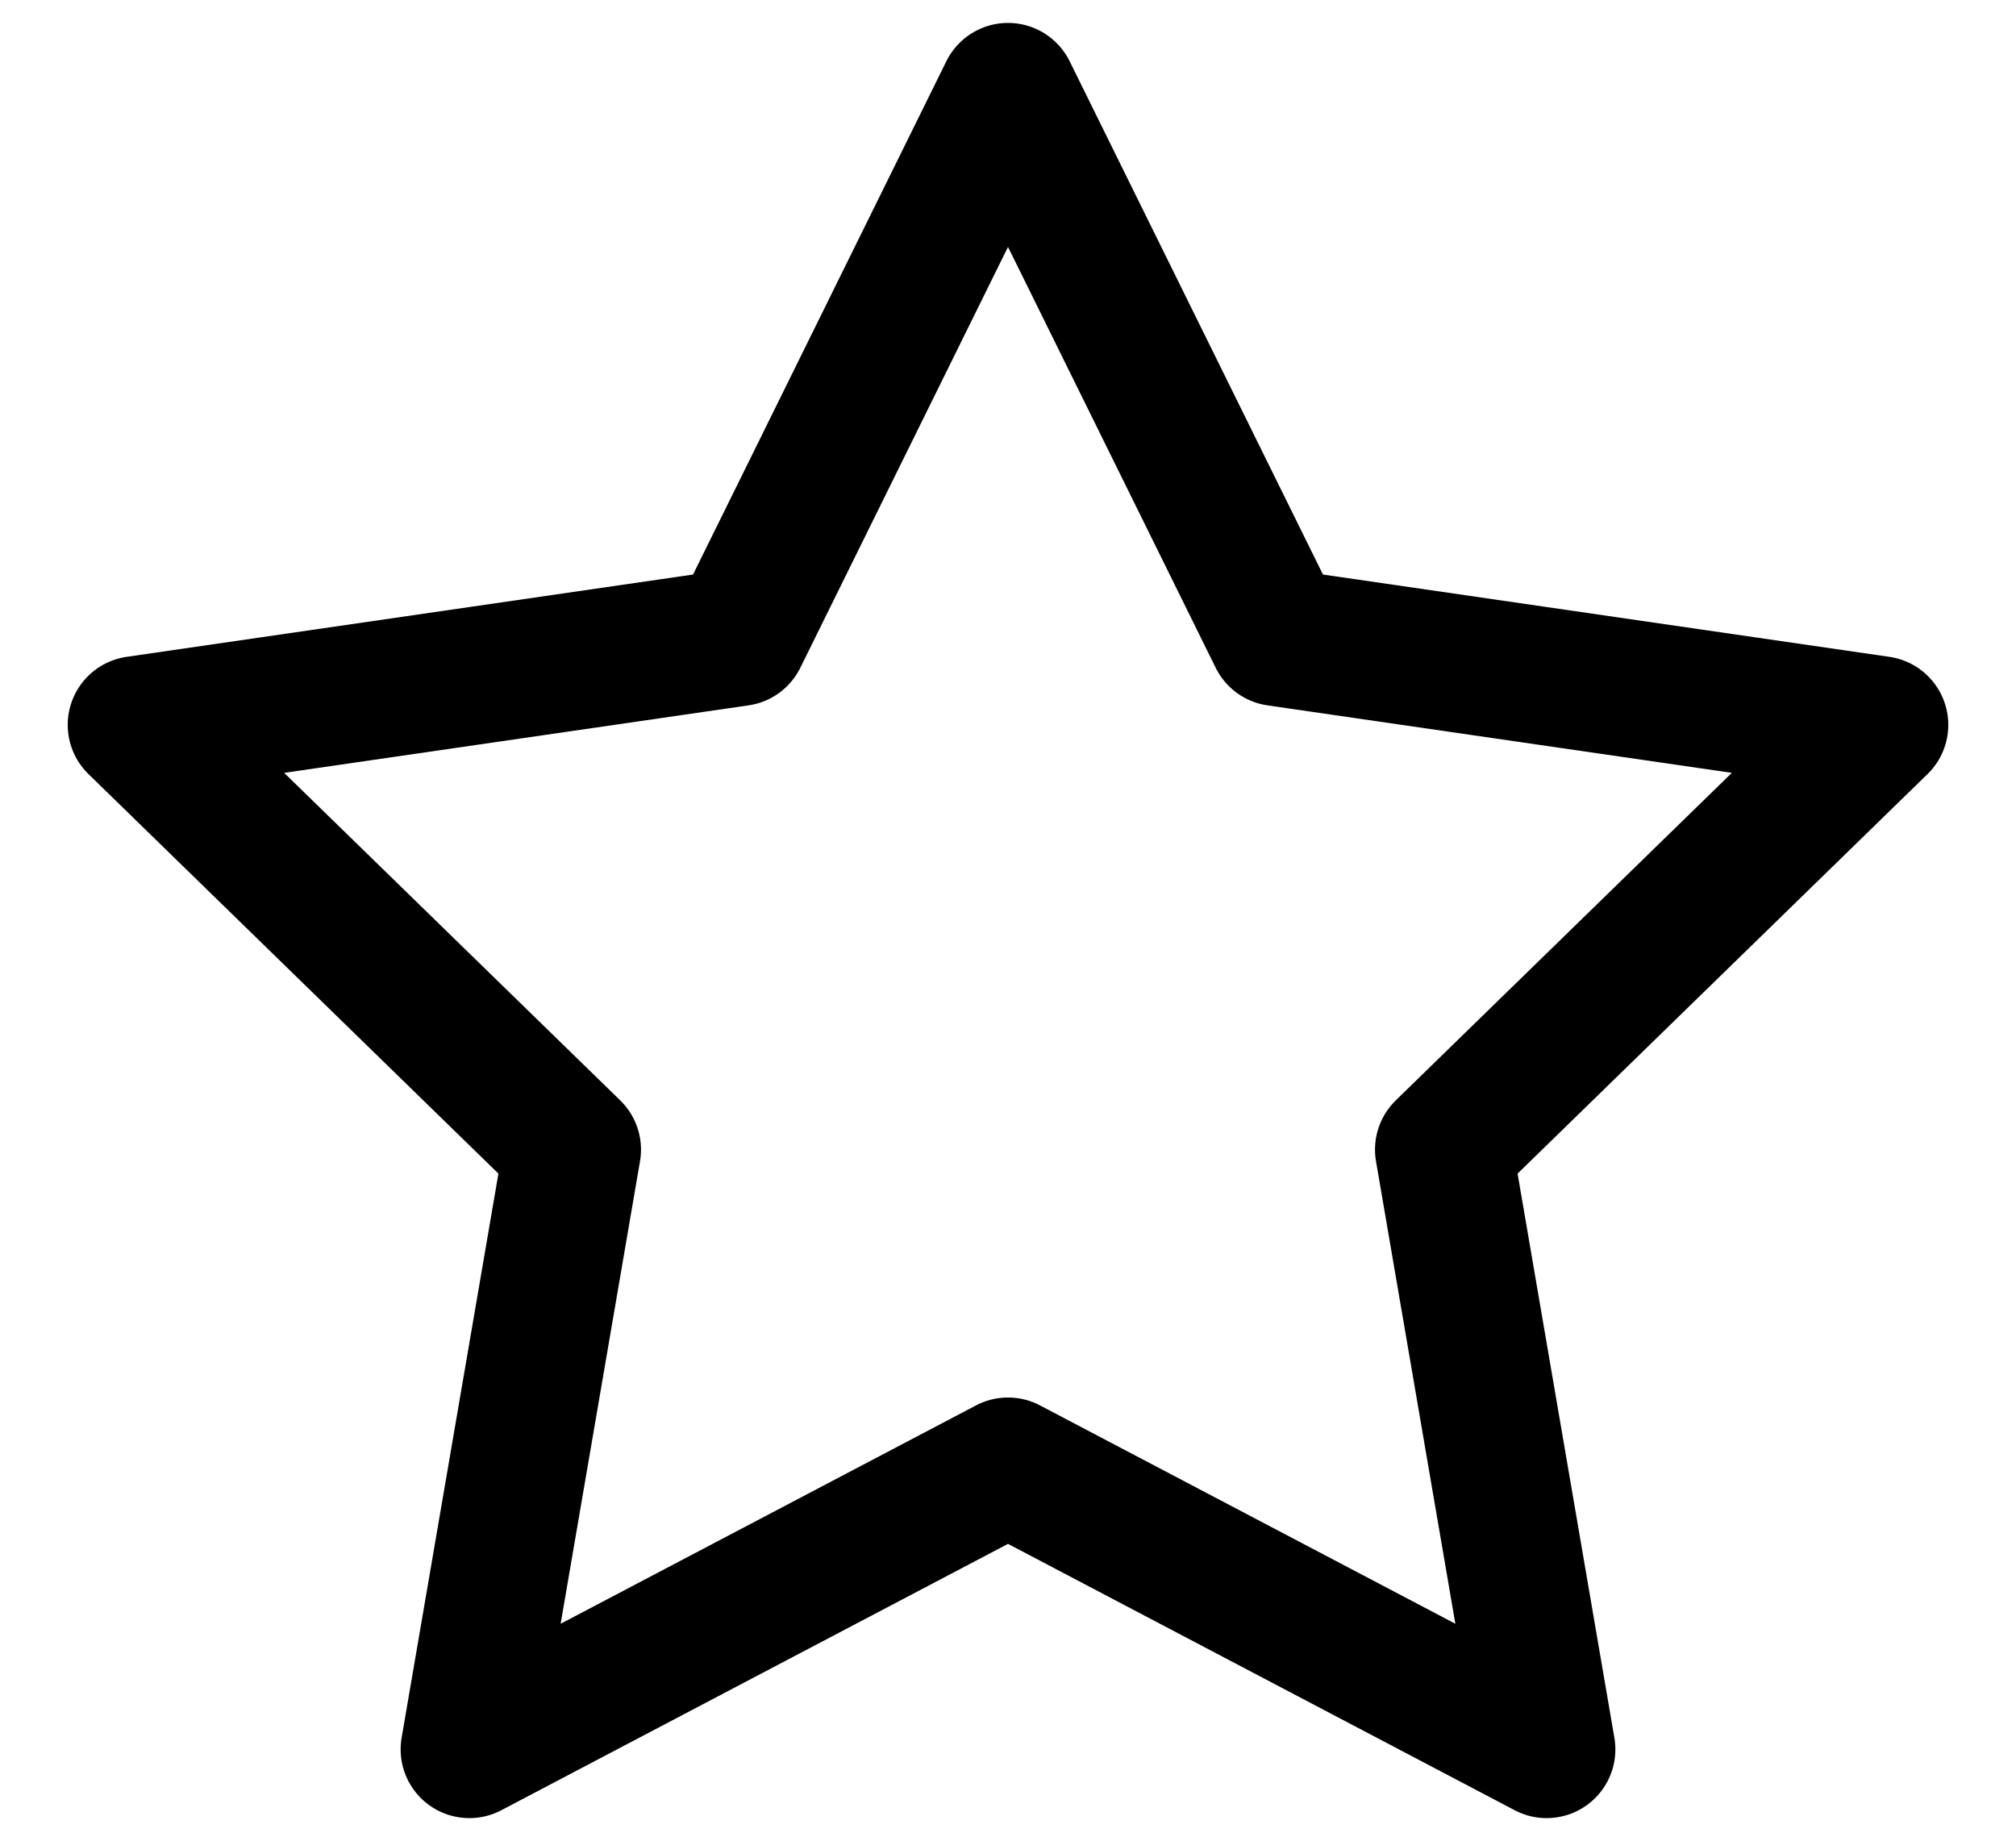 <svg width="22" height="20" viewBox="0 0 22 20" fill="none"
    xmlns="http://www.w3.org/2000/svg">
    <path fill="none" d="M11 1L13.939 6.955L20.511 7.91L15.755 12.545L16.878 19.09L11 16L5.122 19.09L6.245 12.545L1.489 7.91L8.061 6.955L11 1Z" stroke="currentColor" stroke-width="1.5" stroke-linecap="round" stroke-linejoin="round"/>
</svg>
